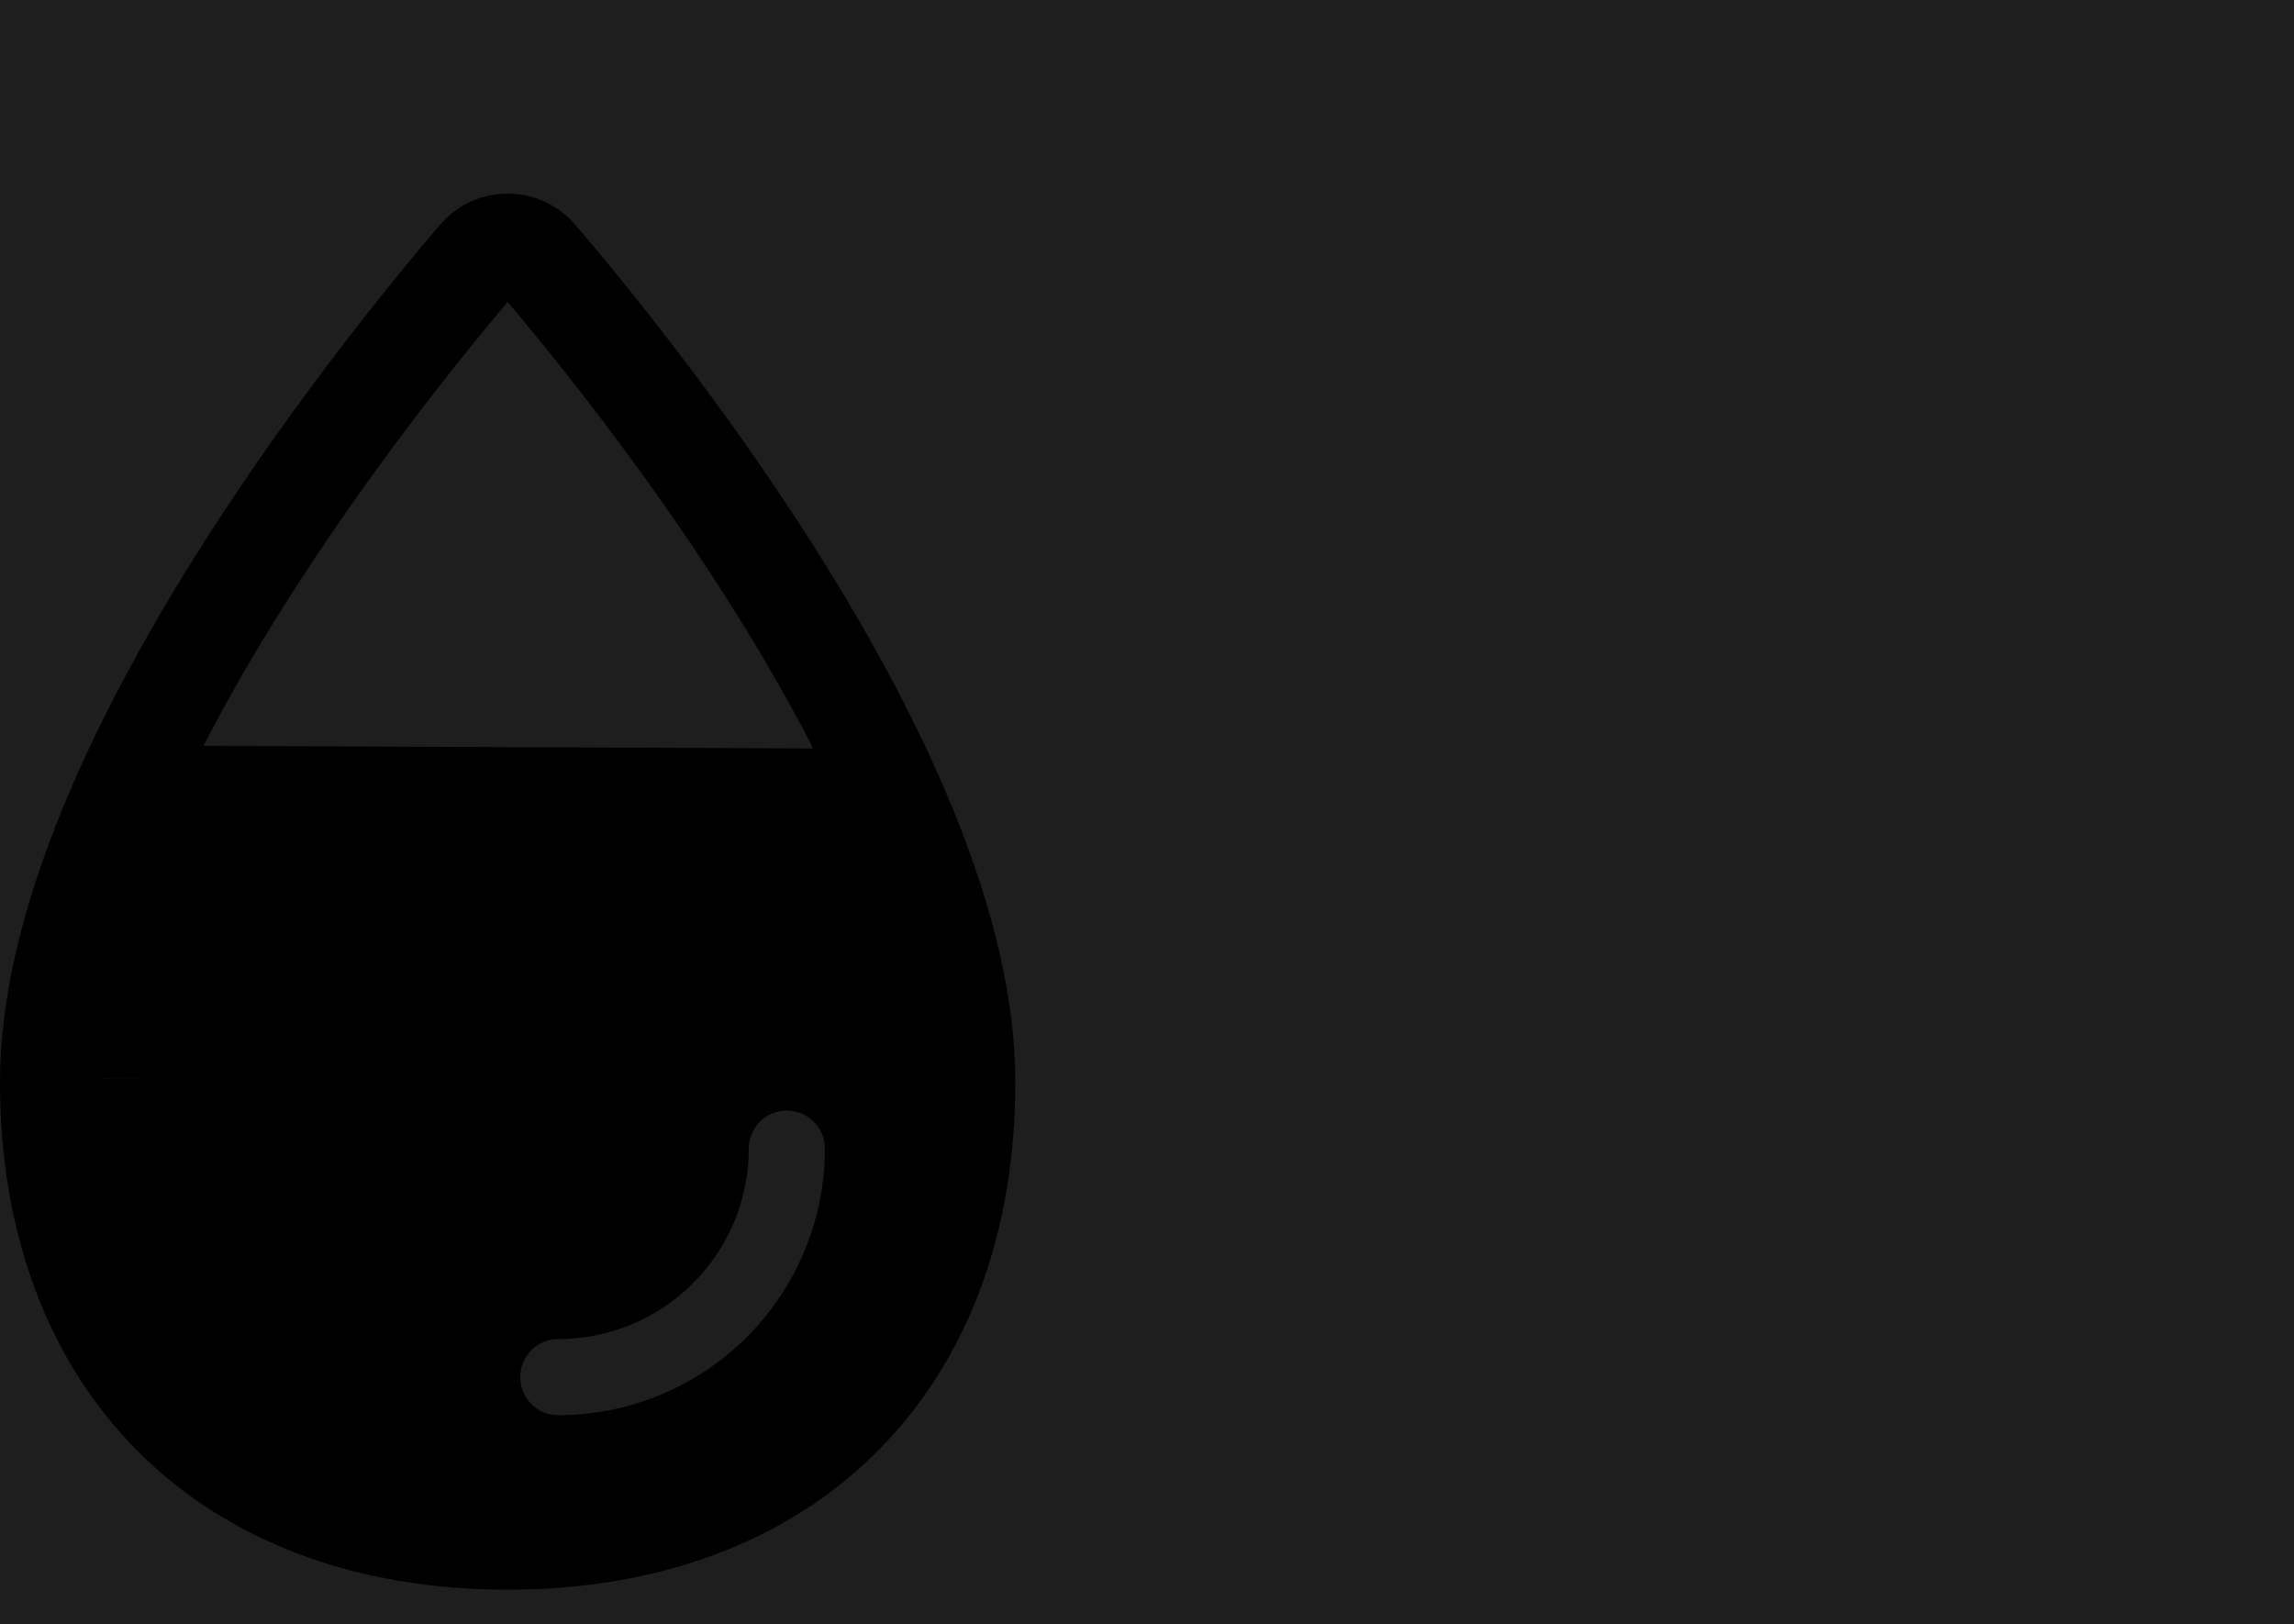 <svg width="723" height="512" viewBox="0 0 723 512" fill="none" xmlns="http://www.w3.org/2000/svg">
<rect width="723" height="512" fill="#1E1E1E"/>
<path fill-rule="evenodd" clip-rule="evenodd" d="M16.714 340C16.245 344.761 16 349.457 16 354.075C16 442.445 71.64 498.075 160 498.075C248.36 498.075 304 442.445 304 354.075C304 349.457 303.755 344.761 303.286 340H16.714ZM170.475 444.741C172.183 445.622 174.078 446.079 176 446.075C198.271 446.051 219.623 437.194 235.371 421.446C251.119 405.698 259.976 384.346 260 362.075C260.004 360.153 259.547 358.258 258.666 356.55C257.785 354.842 256.507 353.37 254.939 352.258C253.371 351.147 251.559 350.429 249.655 350.163C247.752 349.898 245.812 350.094 244 350.735C241.636 351.553 239.59 353.097 238.153 355.145C236.717 357.194 235.963 359.643 236 362.145C235.966 378.029 229.641 393.252 218.409 404.484C207.177 415.716 191.954 422.041 176.07 422.075C173.568 422.038 171.119 422.792 169.07 424.228C167.022 425.665 165.478 427.711 164.66 430.075C164.019 431.887 163.823 433.827 164.088 435.73C164.353 437.634 165.072 439.446 166.183 441.014C167.295 442.582 168.766 443.86 170.475 444.741Z" fill="black"/>
<path d="M304 341.075C304 429.445 248.37 485.075 160 485.075C71.63 485.075 16 429.445 16 341.075C16 246.245 119.23 118.225 150.89 81.195C152.017 79.879 153.415 78.823 154.988 78.099C156.561 77.375 158.273 77 160.005 77C161.737 77 163.449 77.375 165.022 78.099C166.595 78.823 167.993 79.879 169.12 81.195C200.77 118.225 304 246.245 304 341.075Z" stroke="black" stroke-width="32" stroke-miterlimit="10"/>
<line x1="31.097" y1="315" x2="288.097" y2="316" stroke="black" stroke-width="50"/>
<line x1="31.009" y1="278" x2="288.009" y2="278.162" stroke="black" stroke-width="30"/>
<line x1="45.066" y1="250" x2="274.066" y2="251.005" stroke="black" stroke-width="30"/>
</svg>
